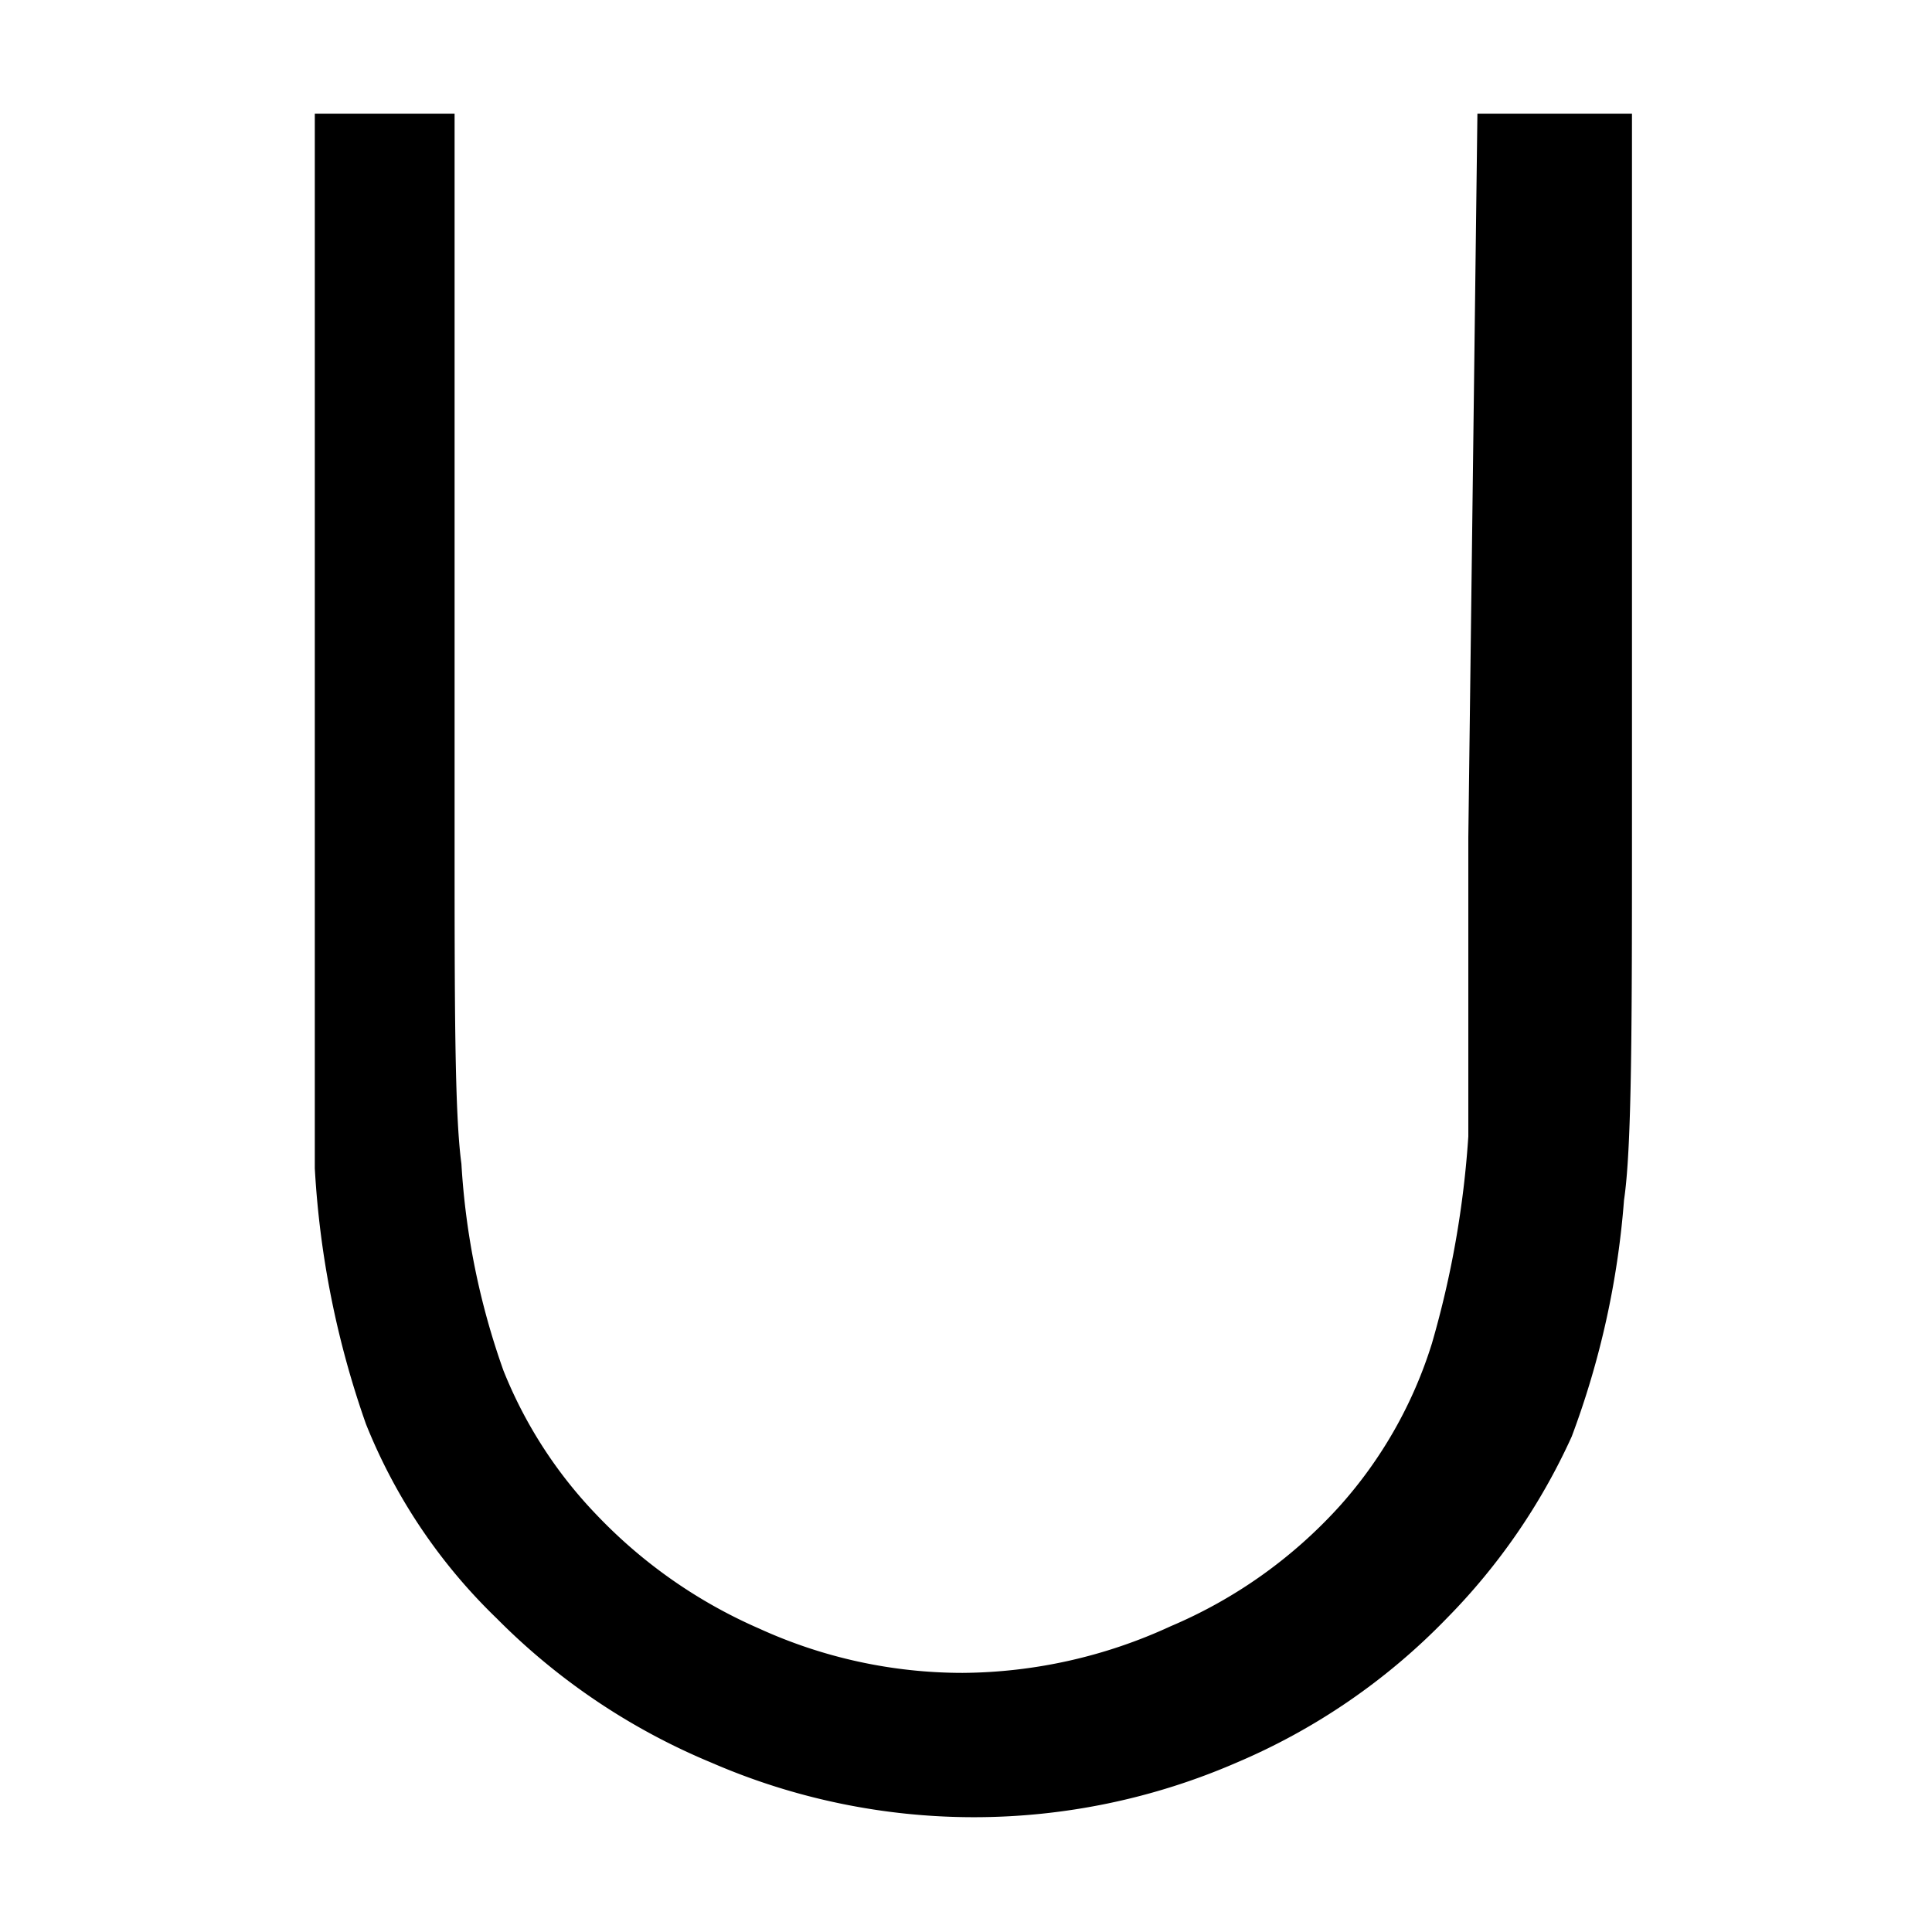 <svg id="Layer_1" data-name="Layer 1" xmlns="http://www.w3.org/2000/svg" viewBox="0 0 17 17"><title>1</title><path d="M13,1h1.36V7.25c0,1.74,0,2.84-.07,3.31a7.57,7.57,0,0,1-.46,2.08,5.53,5.53,0,0,1-1.1,1.6,5.63,5.63,0,0,1-1.85,1.27,5.8,5.8,0,0,1-4.62,0,5.77,5.77,0,0,1-1.89-1.27,4.91,4.91,0,0,1-1.15-1.71,8.12,8.12,0,0,1-.45-2.25c0-.36,0-1.38,0-3.05V1H4V7.32c0,1.51,0,2.48.06,2.92a6.56,6.56,0,0,0,.37,1.82,3.94,3.94,0,0,0,.82,1.27,4.4,4.4,0,0,0,1.43,1,4.31,4.31,0,0,0,1.79.39,4.43,4.43,0,0,0,1.83-.41,4.23,4.23,0,0,0,1.49-1.06,3.86,3.86,0,0,0,.81-1.43A8.55,8.55,0,0,0,12.92,10c0-.37,0-1.25,0-2.63Z"/></svg>